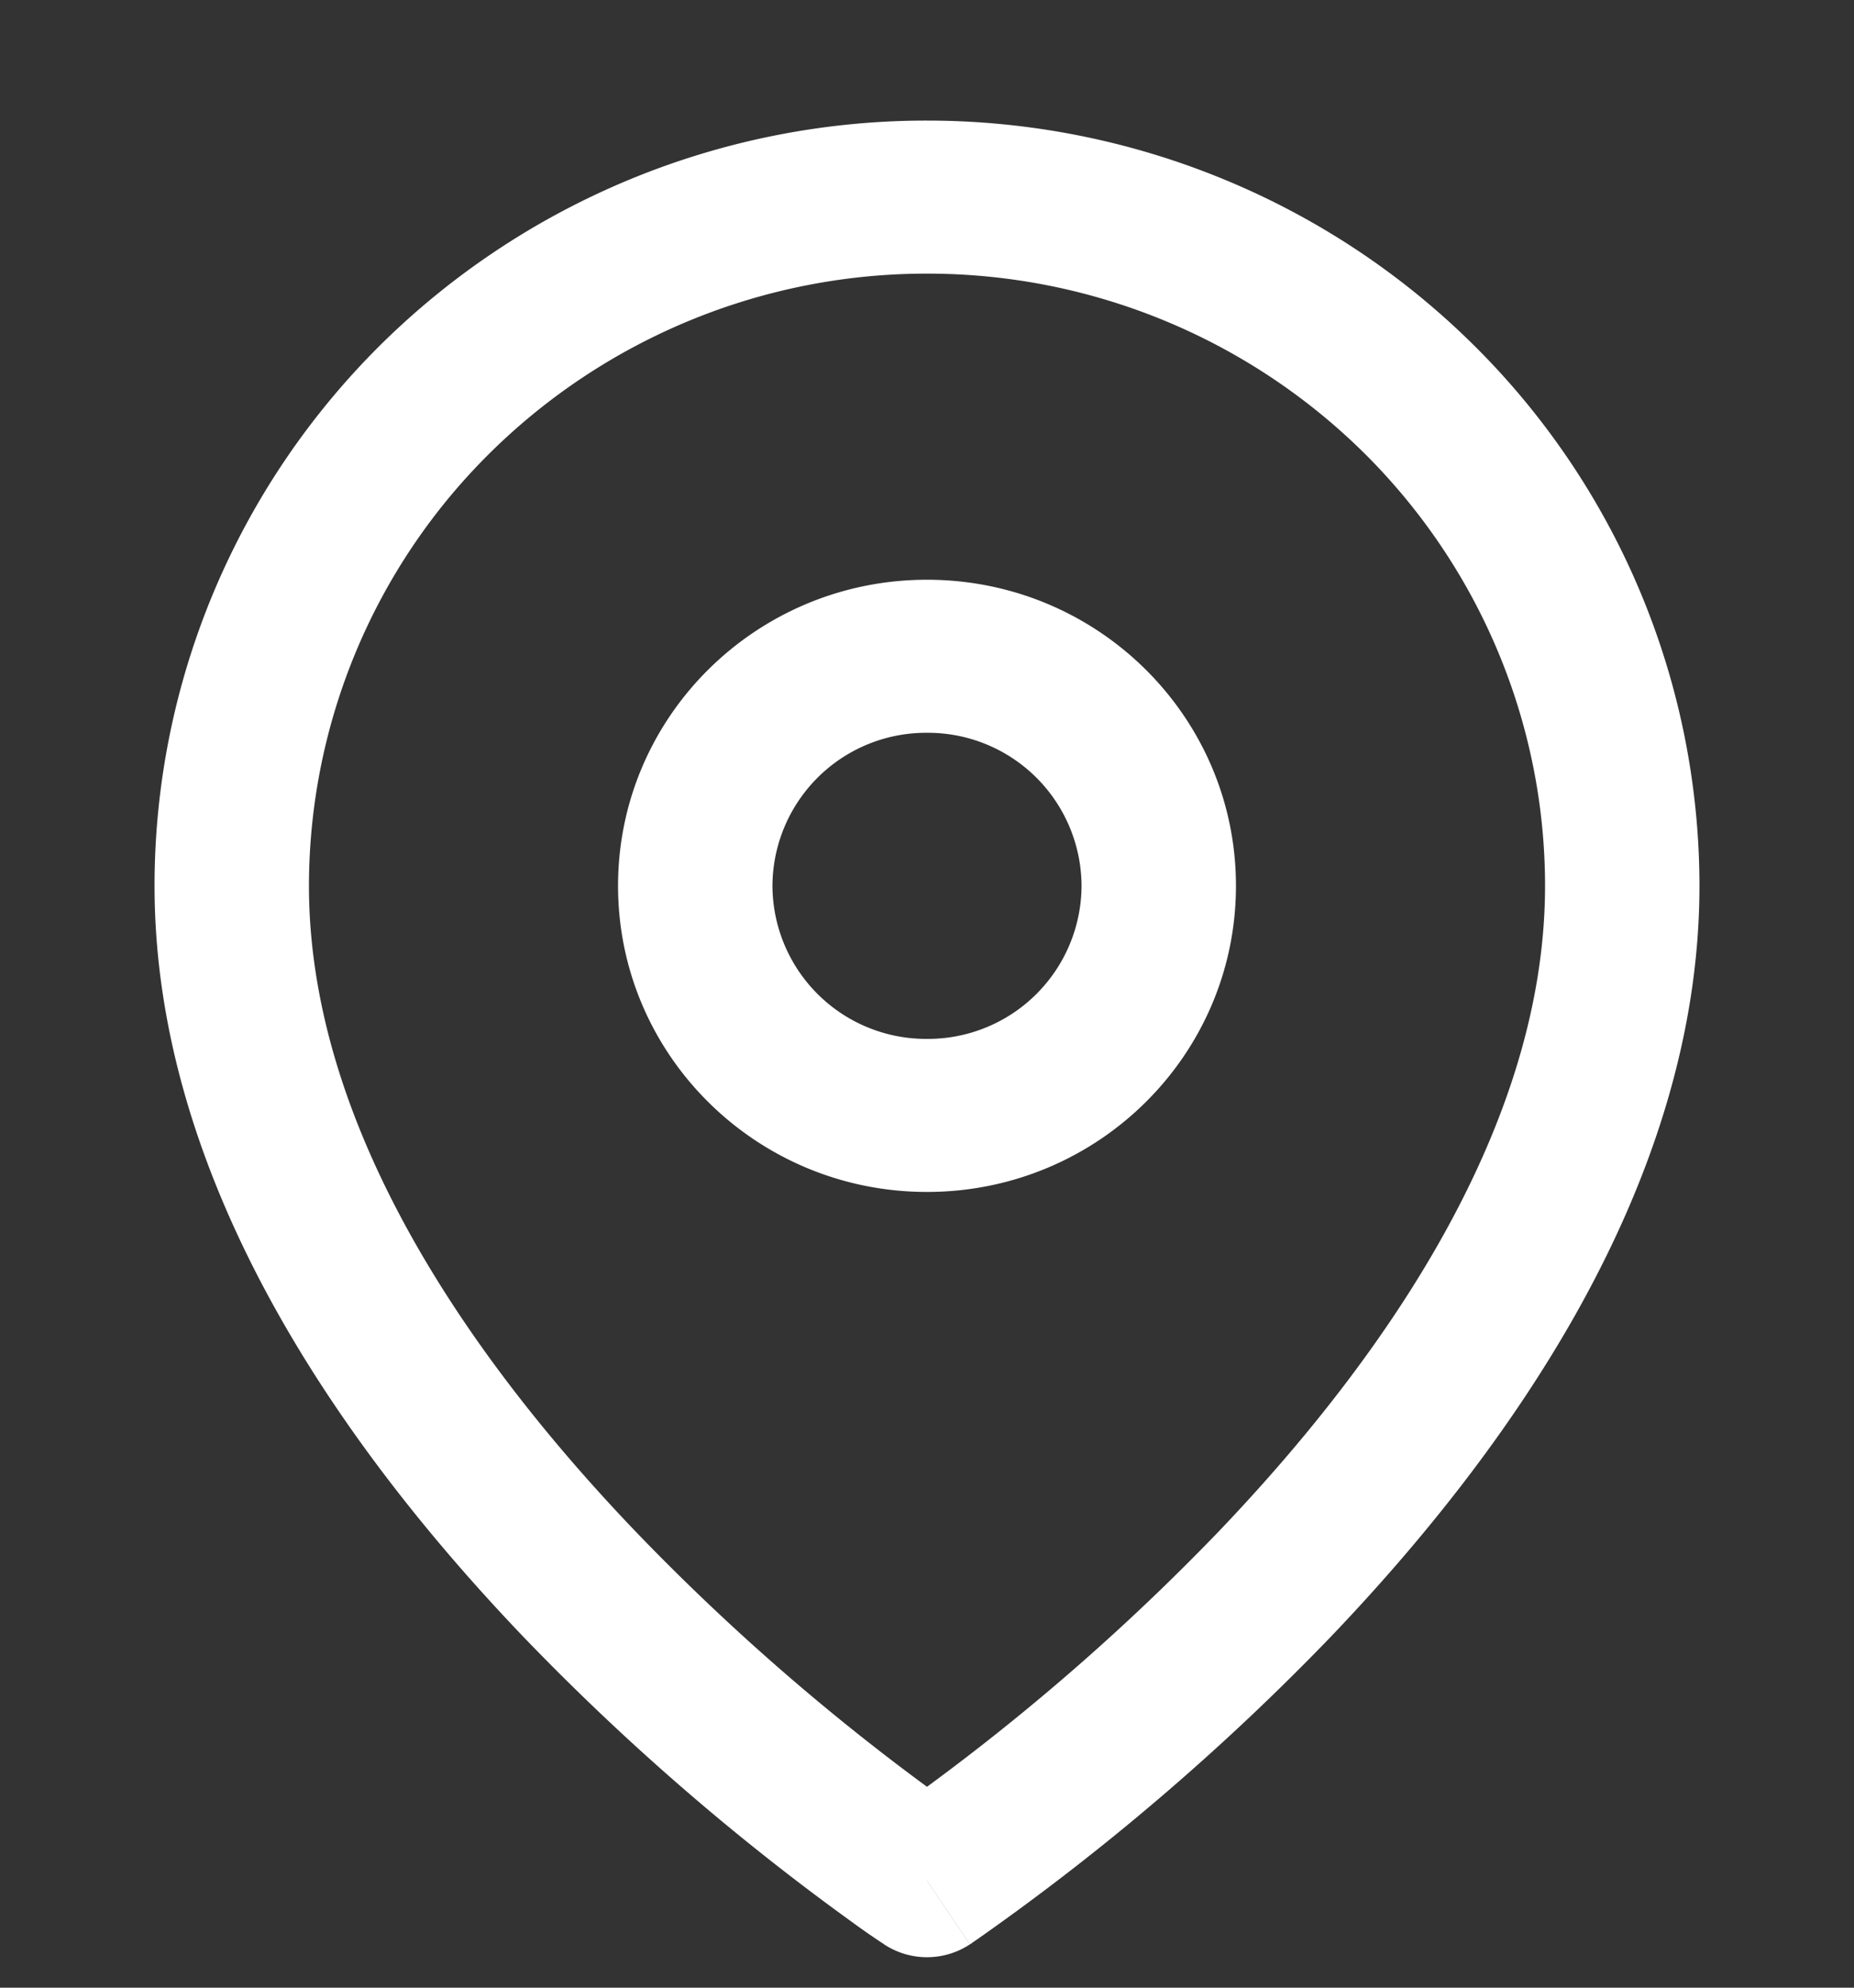 <svg width="14" height="15" fill="none" xmlns="http://www.w3.org/2000/svg"><rect width="100%" height="100%" fill="#333333" stroke="none"/><g clip-path="url(#prefix__a)" fill-rule="evenodd" clip-rule="evenodd" fill="#fff"><path d="M7 2.065a4.69 4.69 0 0 0-3.3 1.353 4.597 4.597 0 0 0-1.367 3.267c0 1.79 1.176 3.525 2.466 4.872A17.095 17.095 0 0 0 7 13.484a17.095 17.095 0 0 0 2.202-1.926c1.289-1.348 2.465-3.084 2.465-4.873 0-1.225-.492-2.4-1.367-3.267A4.69 4.69 0 0 0 7 2.065zm0 12.128-.324.48-.001-.001-.004-.003-.014-.009a5.571 5.571 0 0 1-.224-.156 18.272 18.272 0 0 1-2.481-2.152c-1.336-1.396-2.785-3.414-2.785-5.667 0-1.532.614-3 1.708-4.084A5.863 5.863 0 0 1 7 .91c1.547 0 3.03.608 4.125 1.691a5.746 5.746 0 0 1 1.708 4.084c0 2.253-1.449 4.271-2.784 5.667a18.277 18.277 0 0 1-2.658 2.275l-.048.033-.013.01-.004.002h-.002L7 14.192zm0 0 .324.48a.589.589 0 0 1-.648 0l.324-.48z"/><path d="M7 5.53a1.16 1.16 0 0 0-1.167 1.155A1.16 1.16 0 0 0 7 7.84a1.16 1.16 0 0 0 1.167-1.155A1.16 1.16 0 0 0 7 5.53zM4.667 6.685c0-1.276 1.044-2.31 2.333-2.31 1.289 0 2.333 1.034 2.333 2.31S8.29 8.995 7 8.995c-1.289 0-2.333-1.034-2.333-2.31z"/></g><defs><clipPath id="prefix__a"><path fill="#fff" transform="translate(0 .91)" d="M0 0h14v13.86H0z"/></clipPath></defs></svg>